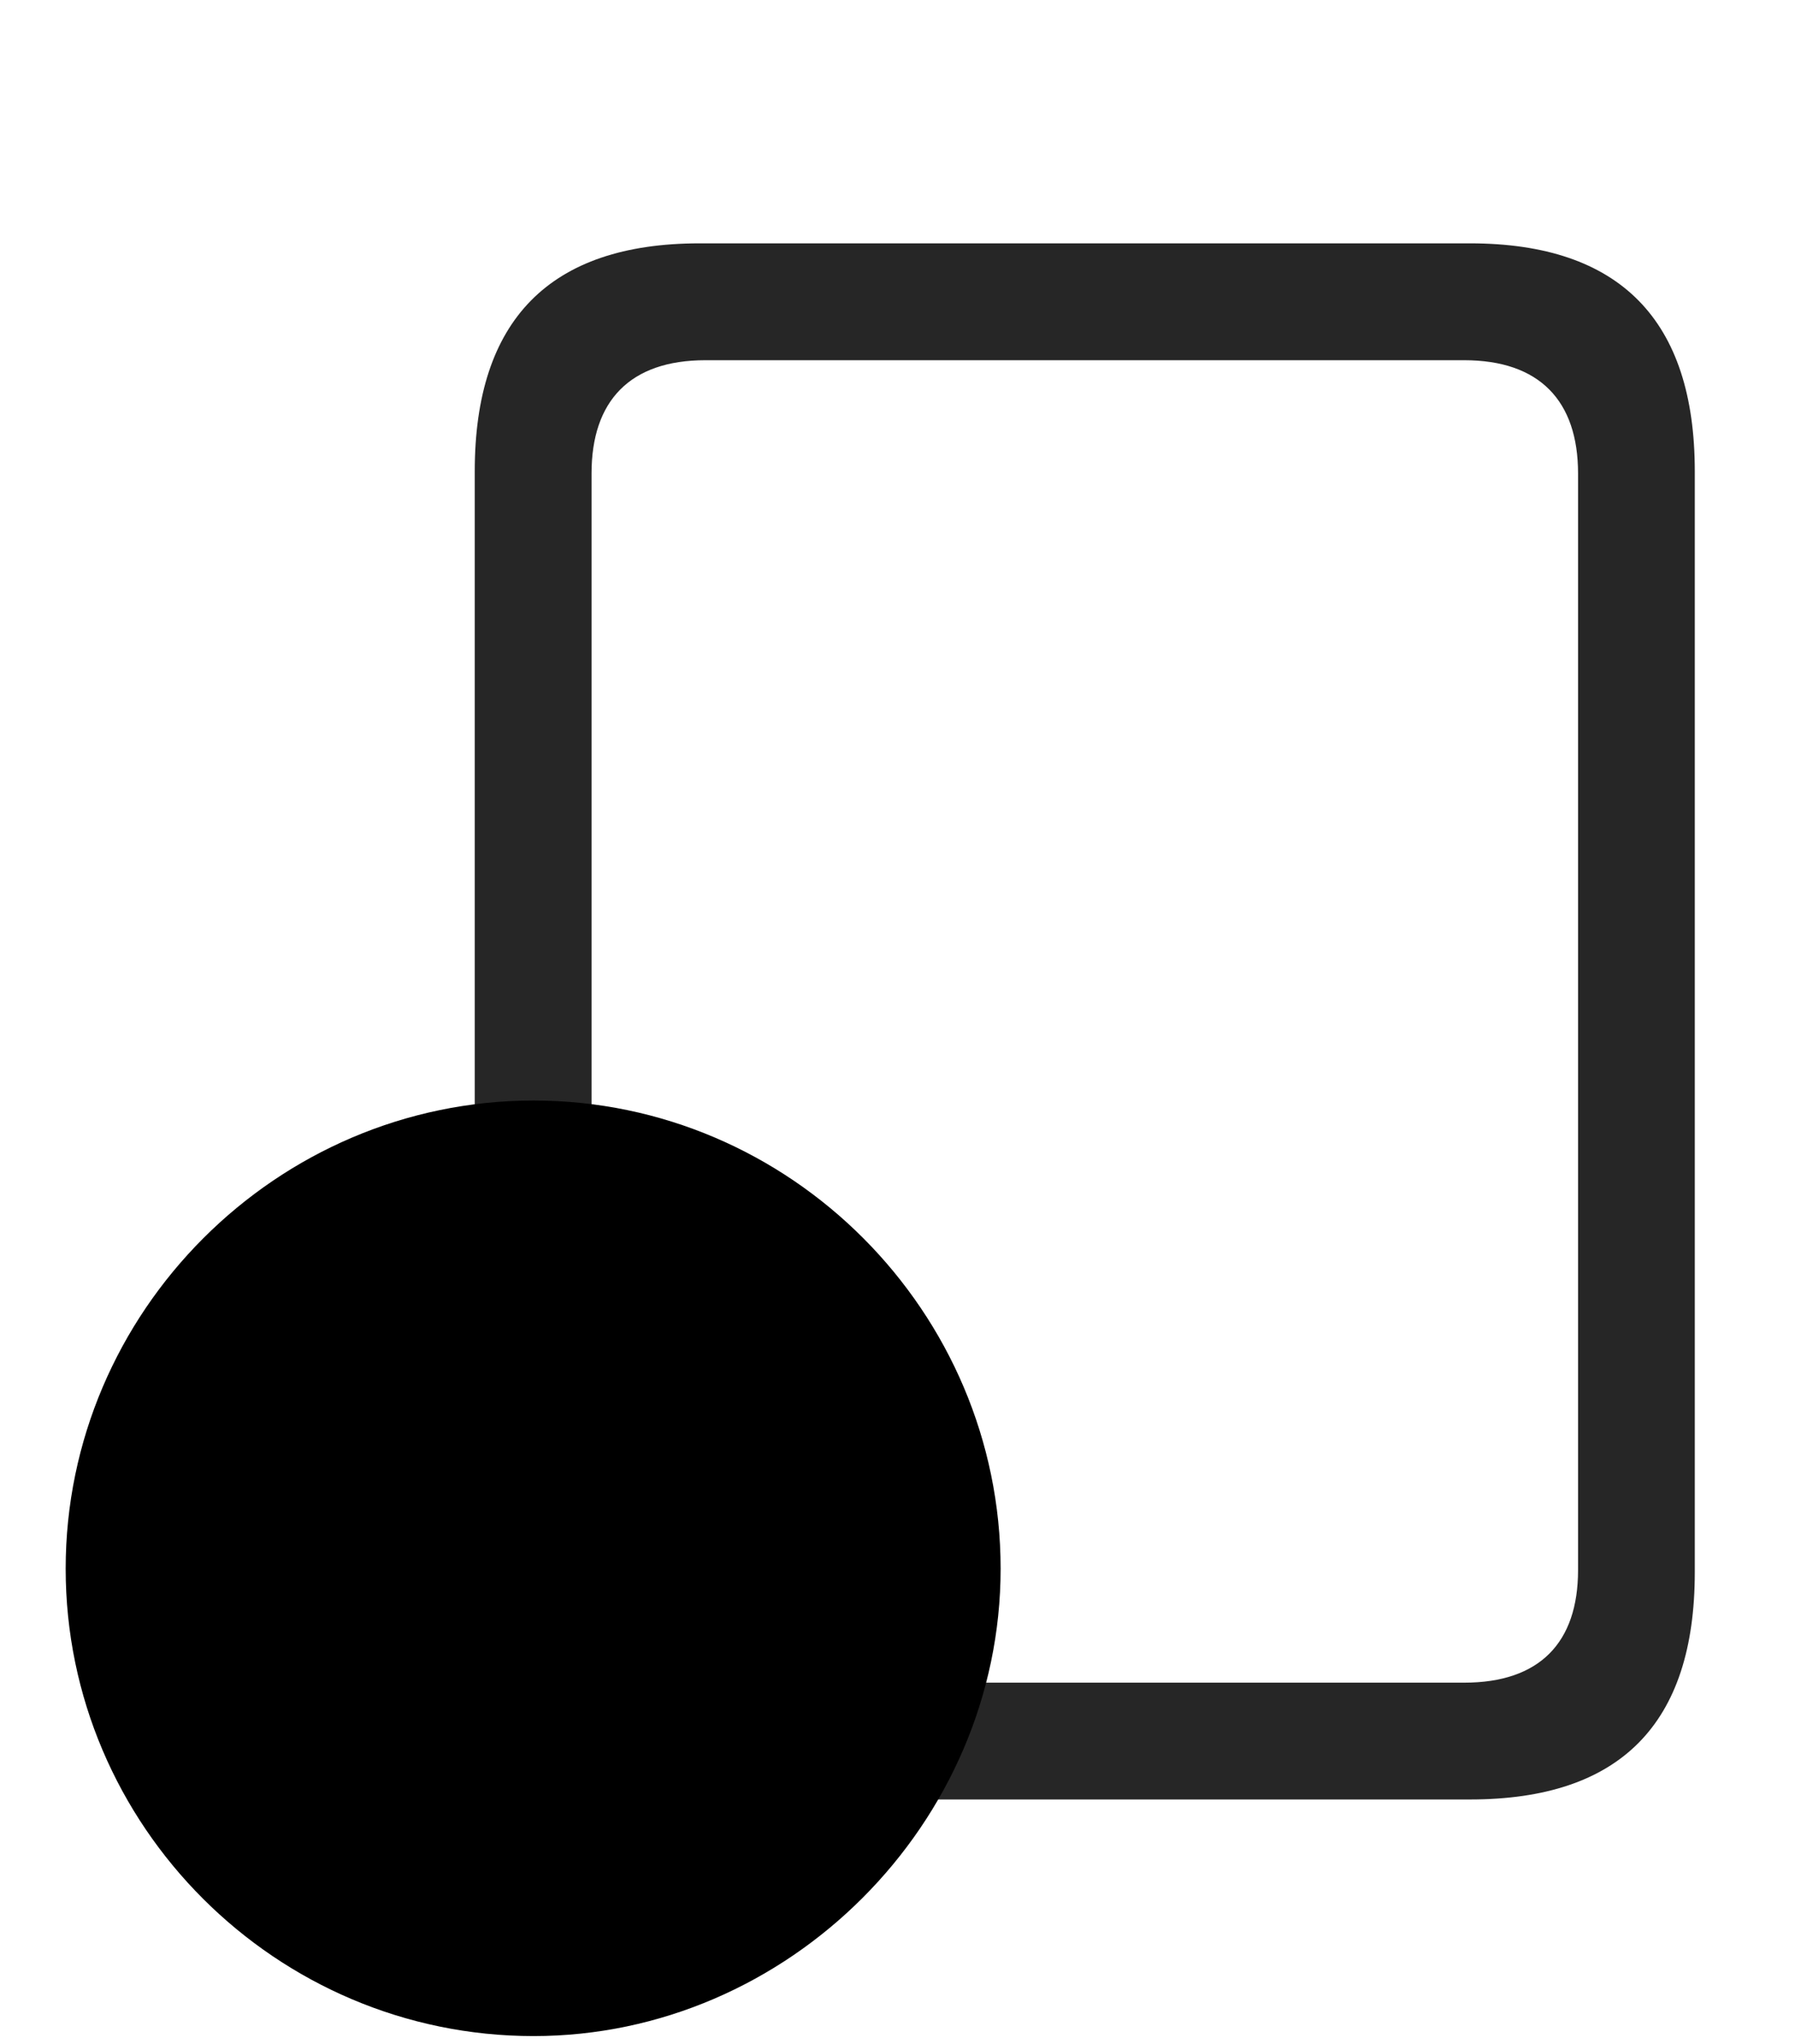 <svg width="29" height="33" viewBox="0 0 29 33" fill="currentColor" xmlns="http://www.w3.org/2000/svg">
<g clip-path="url(#clip0_2207_36539)">
<path d="M7.67 25.386C7.67 27.835 8.877 29.054 11.303 29.054H23.748C26.174 29.054 27.381 27.835 27.381 25.386V7.609C27.381 5.171 26.174 3.929 23.748 3.929H11.303C8.877 3.929 7.67 5.171 7.67 7.609V25.386ZM9.557 25.351V7.644C9.557 6.472 10.178 5.816 11.397 5.816H23.655C24.873 5.816 25.495 6.472 25.495 7.644V25.351C25.495 26.523 24.873 27.168 23.655 27.168H11.397C10.178 27.168 9.557 26.523 9.557 25.351Z" fill="currentColor" fill-opacity="0.85"/>
<path d="M8.62 32.874C12.733 32.874 16.166 29.441 16.166 25.328C16.166 21.179 12.768 17.769 8.62 17.769C4.471 17.769 1.061 21.179 1.061 25.328C1.061 29.476 4.459 32.874 8.62 32.874Z" fill="currentColor"/>
<path d="M8.62 31.281C11.842 31.281 14.573 28.574 14.573 25.328C14.573 22.058 11.889 19.375 8.62 19.375C5.35 19.375 2.667 22.058 2.667 25.328C2.667 28.597 5.35 31.281 8.62 31.281Z" fill="currentColor" fill-opacity="0.85"/>
<path d="M8.62 29.054C8.186 29.054 7.905 28.761 7.905 28.328V26.043H5.608C5.186 26.043 4.893 25.761 4.893 25.328C4.893 24.882 5.186 24.601 5.608 24.601H7.905V22.316C7.905 21.894 8.186 21.601 8.62 21.601C9.053 21.601 9.334 21.894 9.334 22.316V24.601H11.62C12.053 24.601 12.346 24.882 12.346 25.328C12.346 25.761 12.053 26.043 11.62 26.043H9.334V28.328C9.334 28.761 9.053 29.054 8.62 29.054Z" fill="currentColor"/>
</g>
<defs>
<clipPath id="clip0_2207_36539">
<rect width="26.32" height="32.754" fill="currentColor" transform="translate(1.061 0.121)"/>
</clipPath>
</defs>
</svg>
